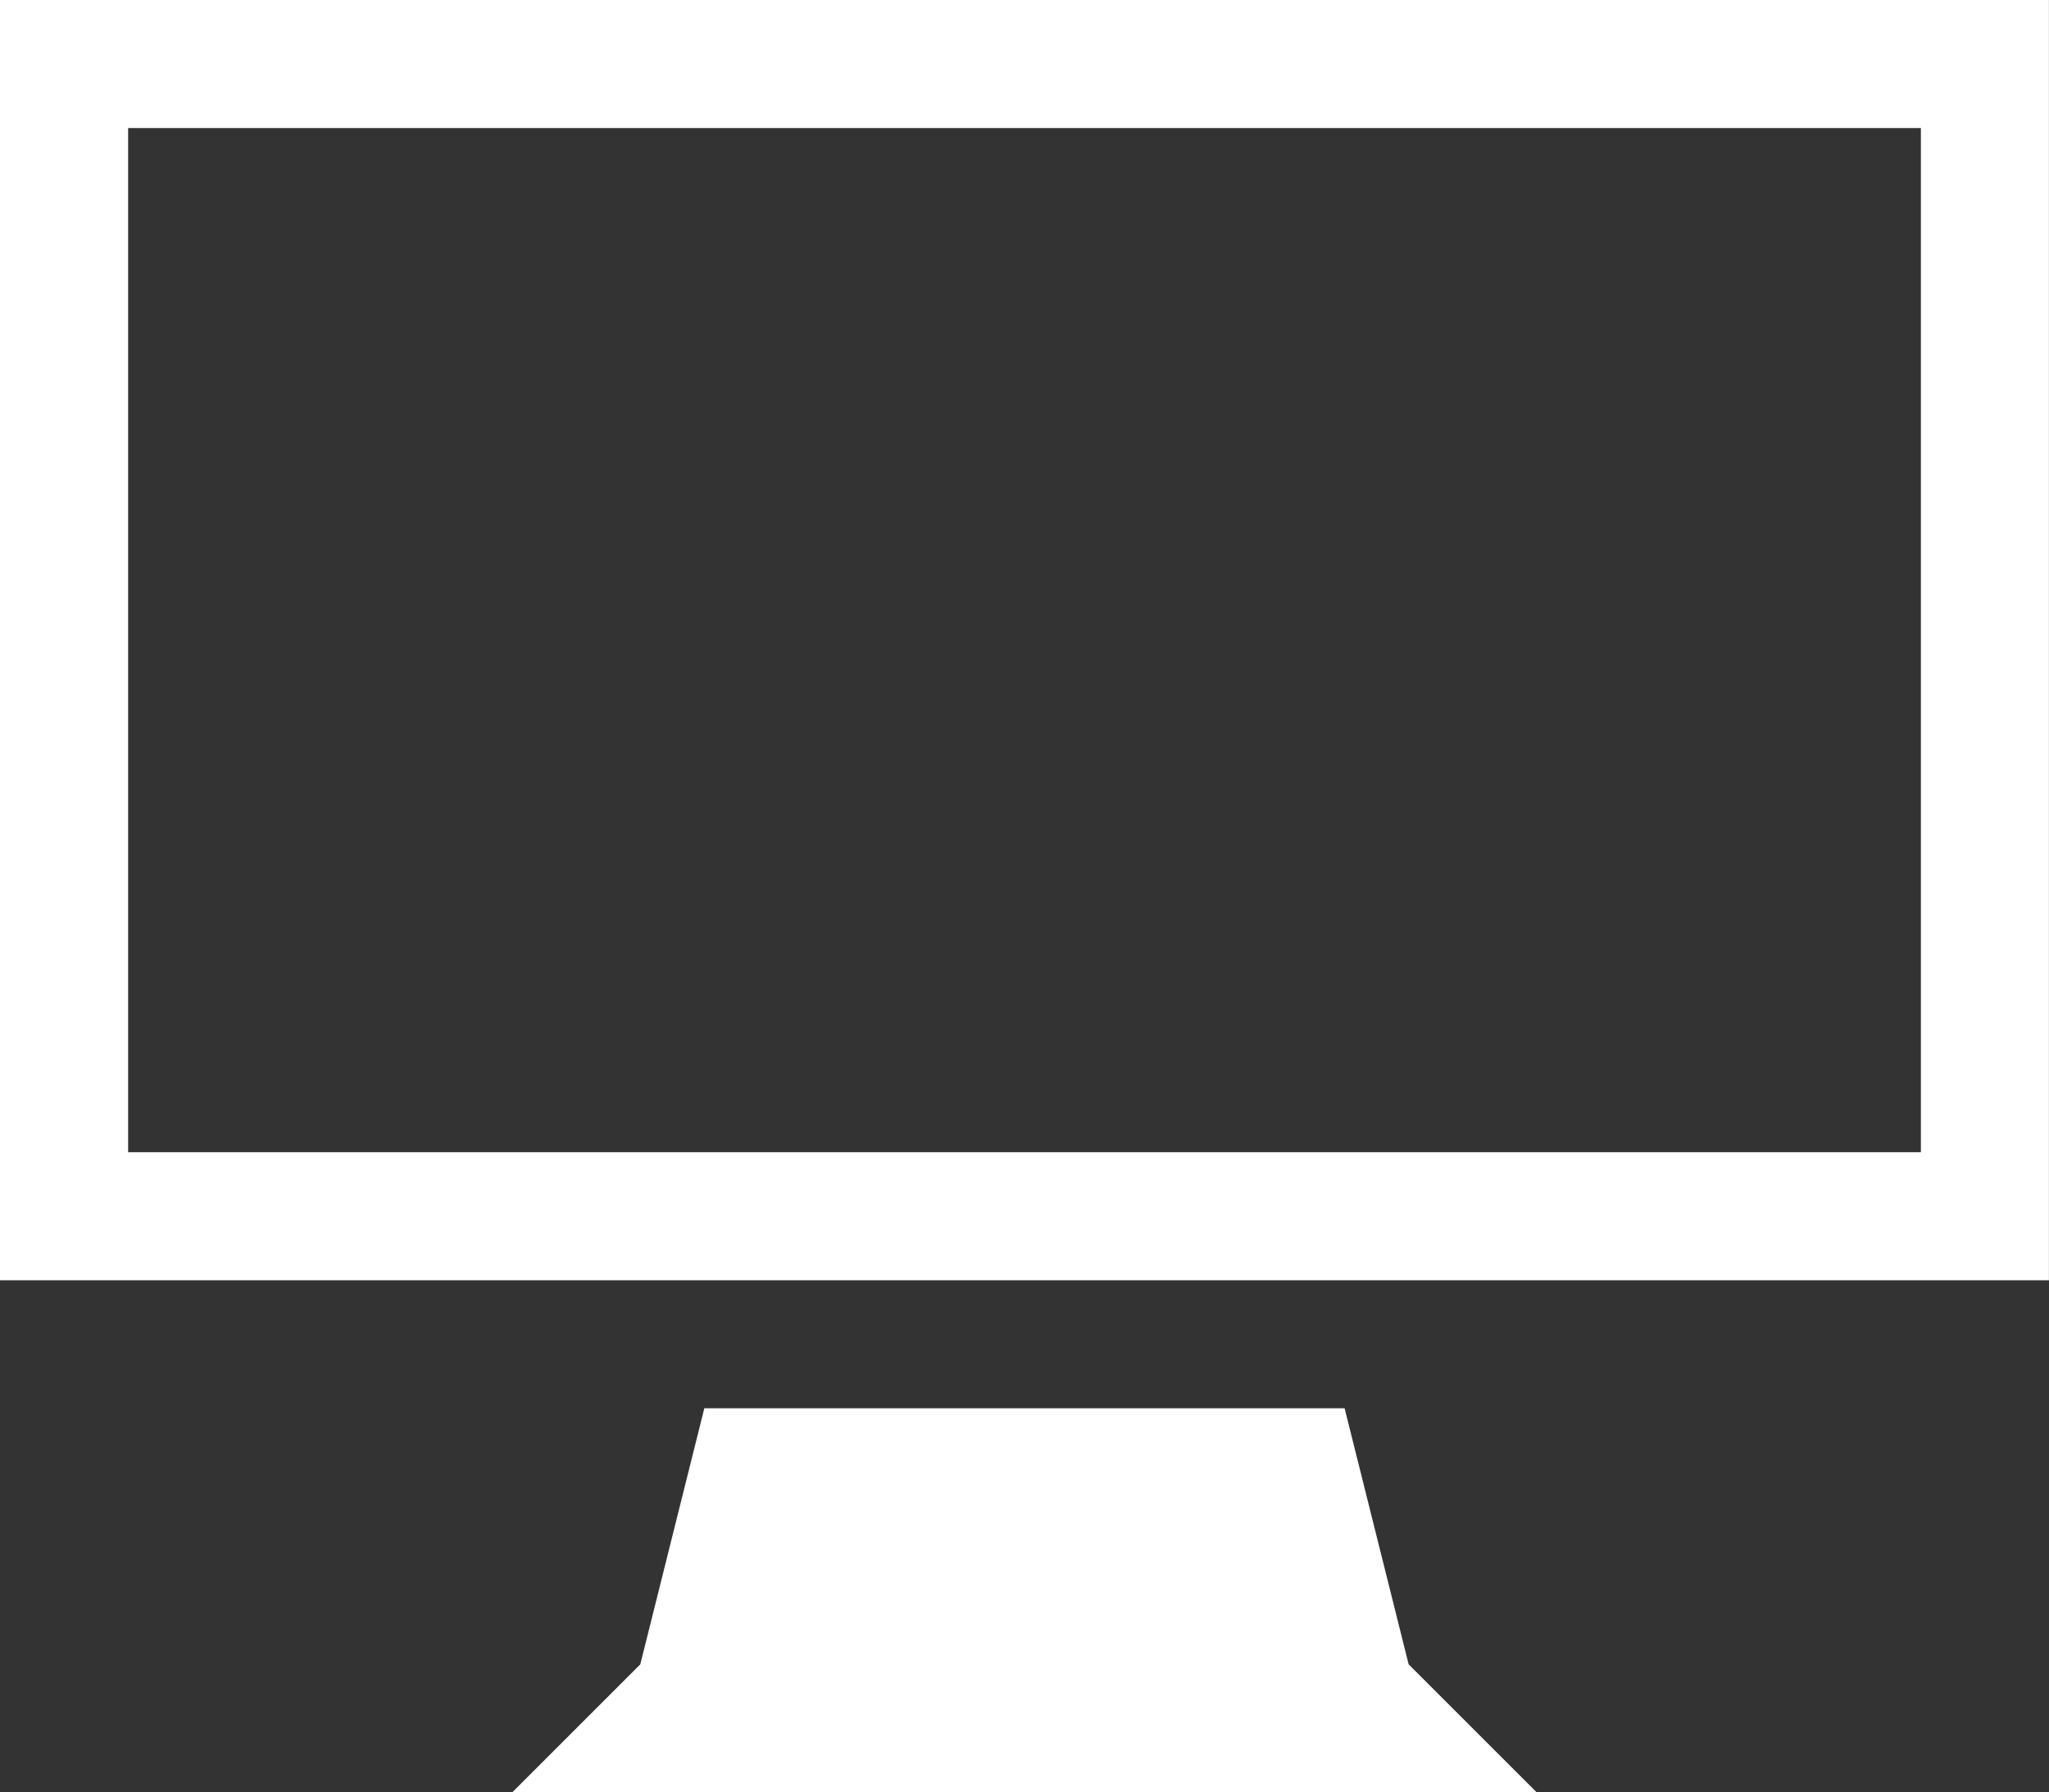 <svg xmlns="http://www.w3.org/2000/svg" width="30.849" height="26.992" viewBox="0 0 30.849 26.992">
  <rect x="0" y="0" width="30.849" height="26.992" fill="#333333" stroke="none"/>
  <path id="Icon_metro-display" data-name="Icon metro-display" d="M2.571,3.856v19.28H33.419V3.856H2.571ZM31.491,21.208H4.5V5.784H31.491Zm-8.676,3.856h-9.64l-.964,3.856-1.928,1.928H25.707l-1.928-1.928Z" transform="translate(-2.571 -3.856)" fill="#ffffff"/>
</svg>
